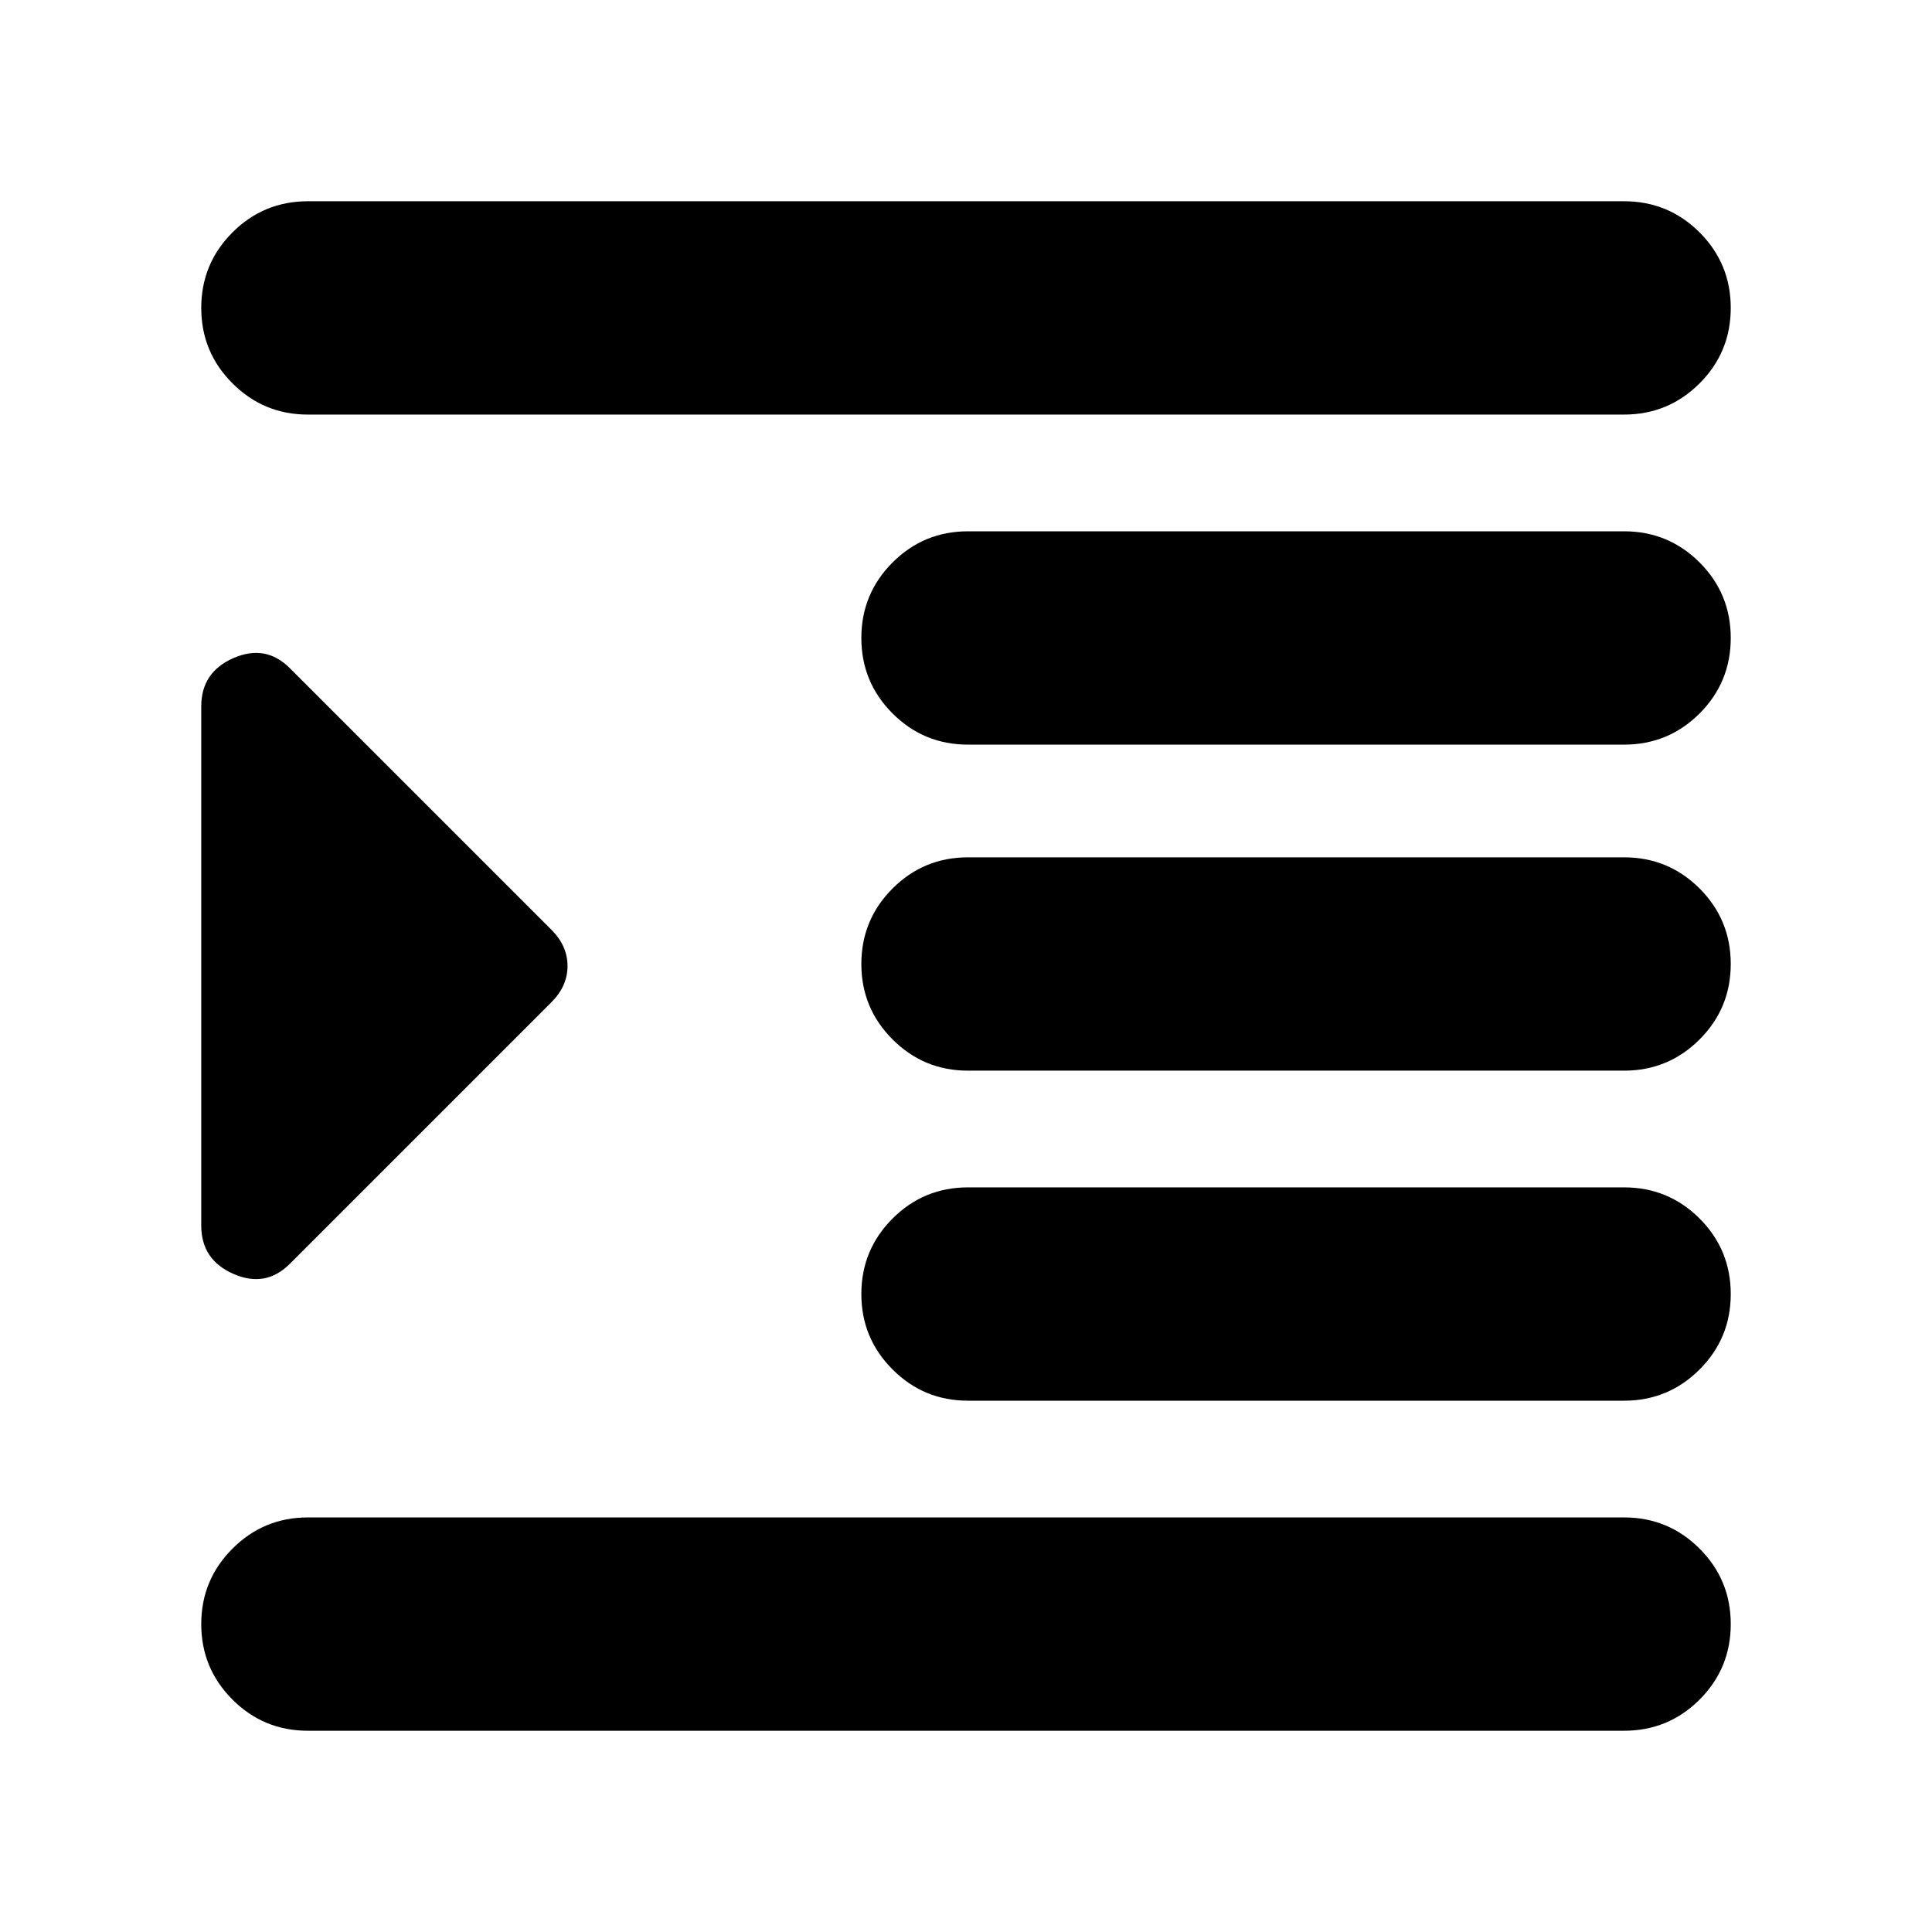<svg xmlns="http://www.w3.org/2000/svg" height="24" width="24"><path d="M3.825 21.5Q3.275 21.5 2.888 21.113Q2.5 20.725 2.5 20.175Q2.5 19.625 2.888 19.238Q3.275 18.85 3.825 18.85H20.175Q20.725 18.85 21.113 19.238Q21.5 19.625 21.5 20.175Q21.5 20.725 21.113 21.113Q20.725 21.5 20.175 21.5ZM2.5 15.225V8.775Q2.5 8.35 2.9 8.175Q3.3 8 3.6 8.3L6.85 11.55Q7.05 11.75 7.05 12Q7.05 12.25 6.85 12.45L3.6 15.7Q3.3 16 2.9 15.825Q2.5 15.65 2.5 15.225ZM12.025 17.4Q11.475 17.4 11.088 17.012Q10.7 16.625 10.7 16.075Q10.7 15.525 11.088 15.137Q11.475 14.75 12.025 14.75H20.175Q20.725 14.75 21.113 15.137Q21.5 15.525 21.5 16.075Q21.5 16.625 21.113 17.012Q20.725 17.4 20.175 17.4ZM3.825 5.15Q3.275 5.15 2.888 4.762Q2.5 4.375 2.5 3.825Q2.5 3.275 2.888 2.887Q3.275 2.5 3.825 2.5H20.175Q20.725 2.5 21.113 2.887Q21.5 3.275 21.5 3.825Q21.5 4.375 21.113 4.762Q20.725 5.15 20.175 5.15ZM12.025 9.25Q11.475 9.25 11.088 8.863Q10.7 8.475 10.7 7.925Q10.7 7.375 11.088 6.987Q11.475 6.6 12.025 6.6H20.175Q20.725 6.6 21.113 6.987Q21.5 7.375 21.5 7.925Q21.5 8.475 21.113 8.863Q20.725 9.25 20.175 9.25ZM12.025 13.3Q11.475 13.3 11.088 12.912Q10.7 12.525 10.7 11.975Q10.7 11.425 11.088 11.037Q11.475 10.65 12.025 10.65H20.175Q20.725 10.65 21.113 11.037Q21.5 11.425 21.5 11.975Q21.5 12.525 21.113 12.912Q20.725 13.3 20.175 13.3Z"/></svg>